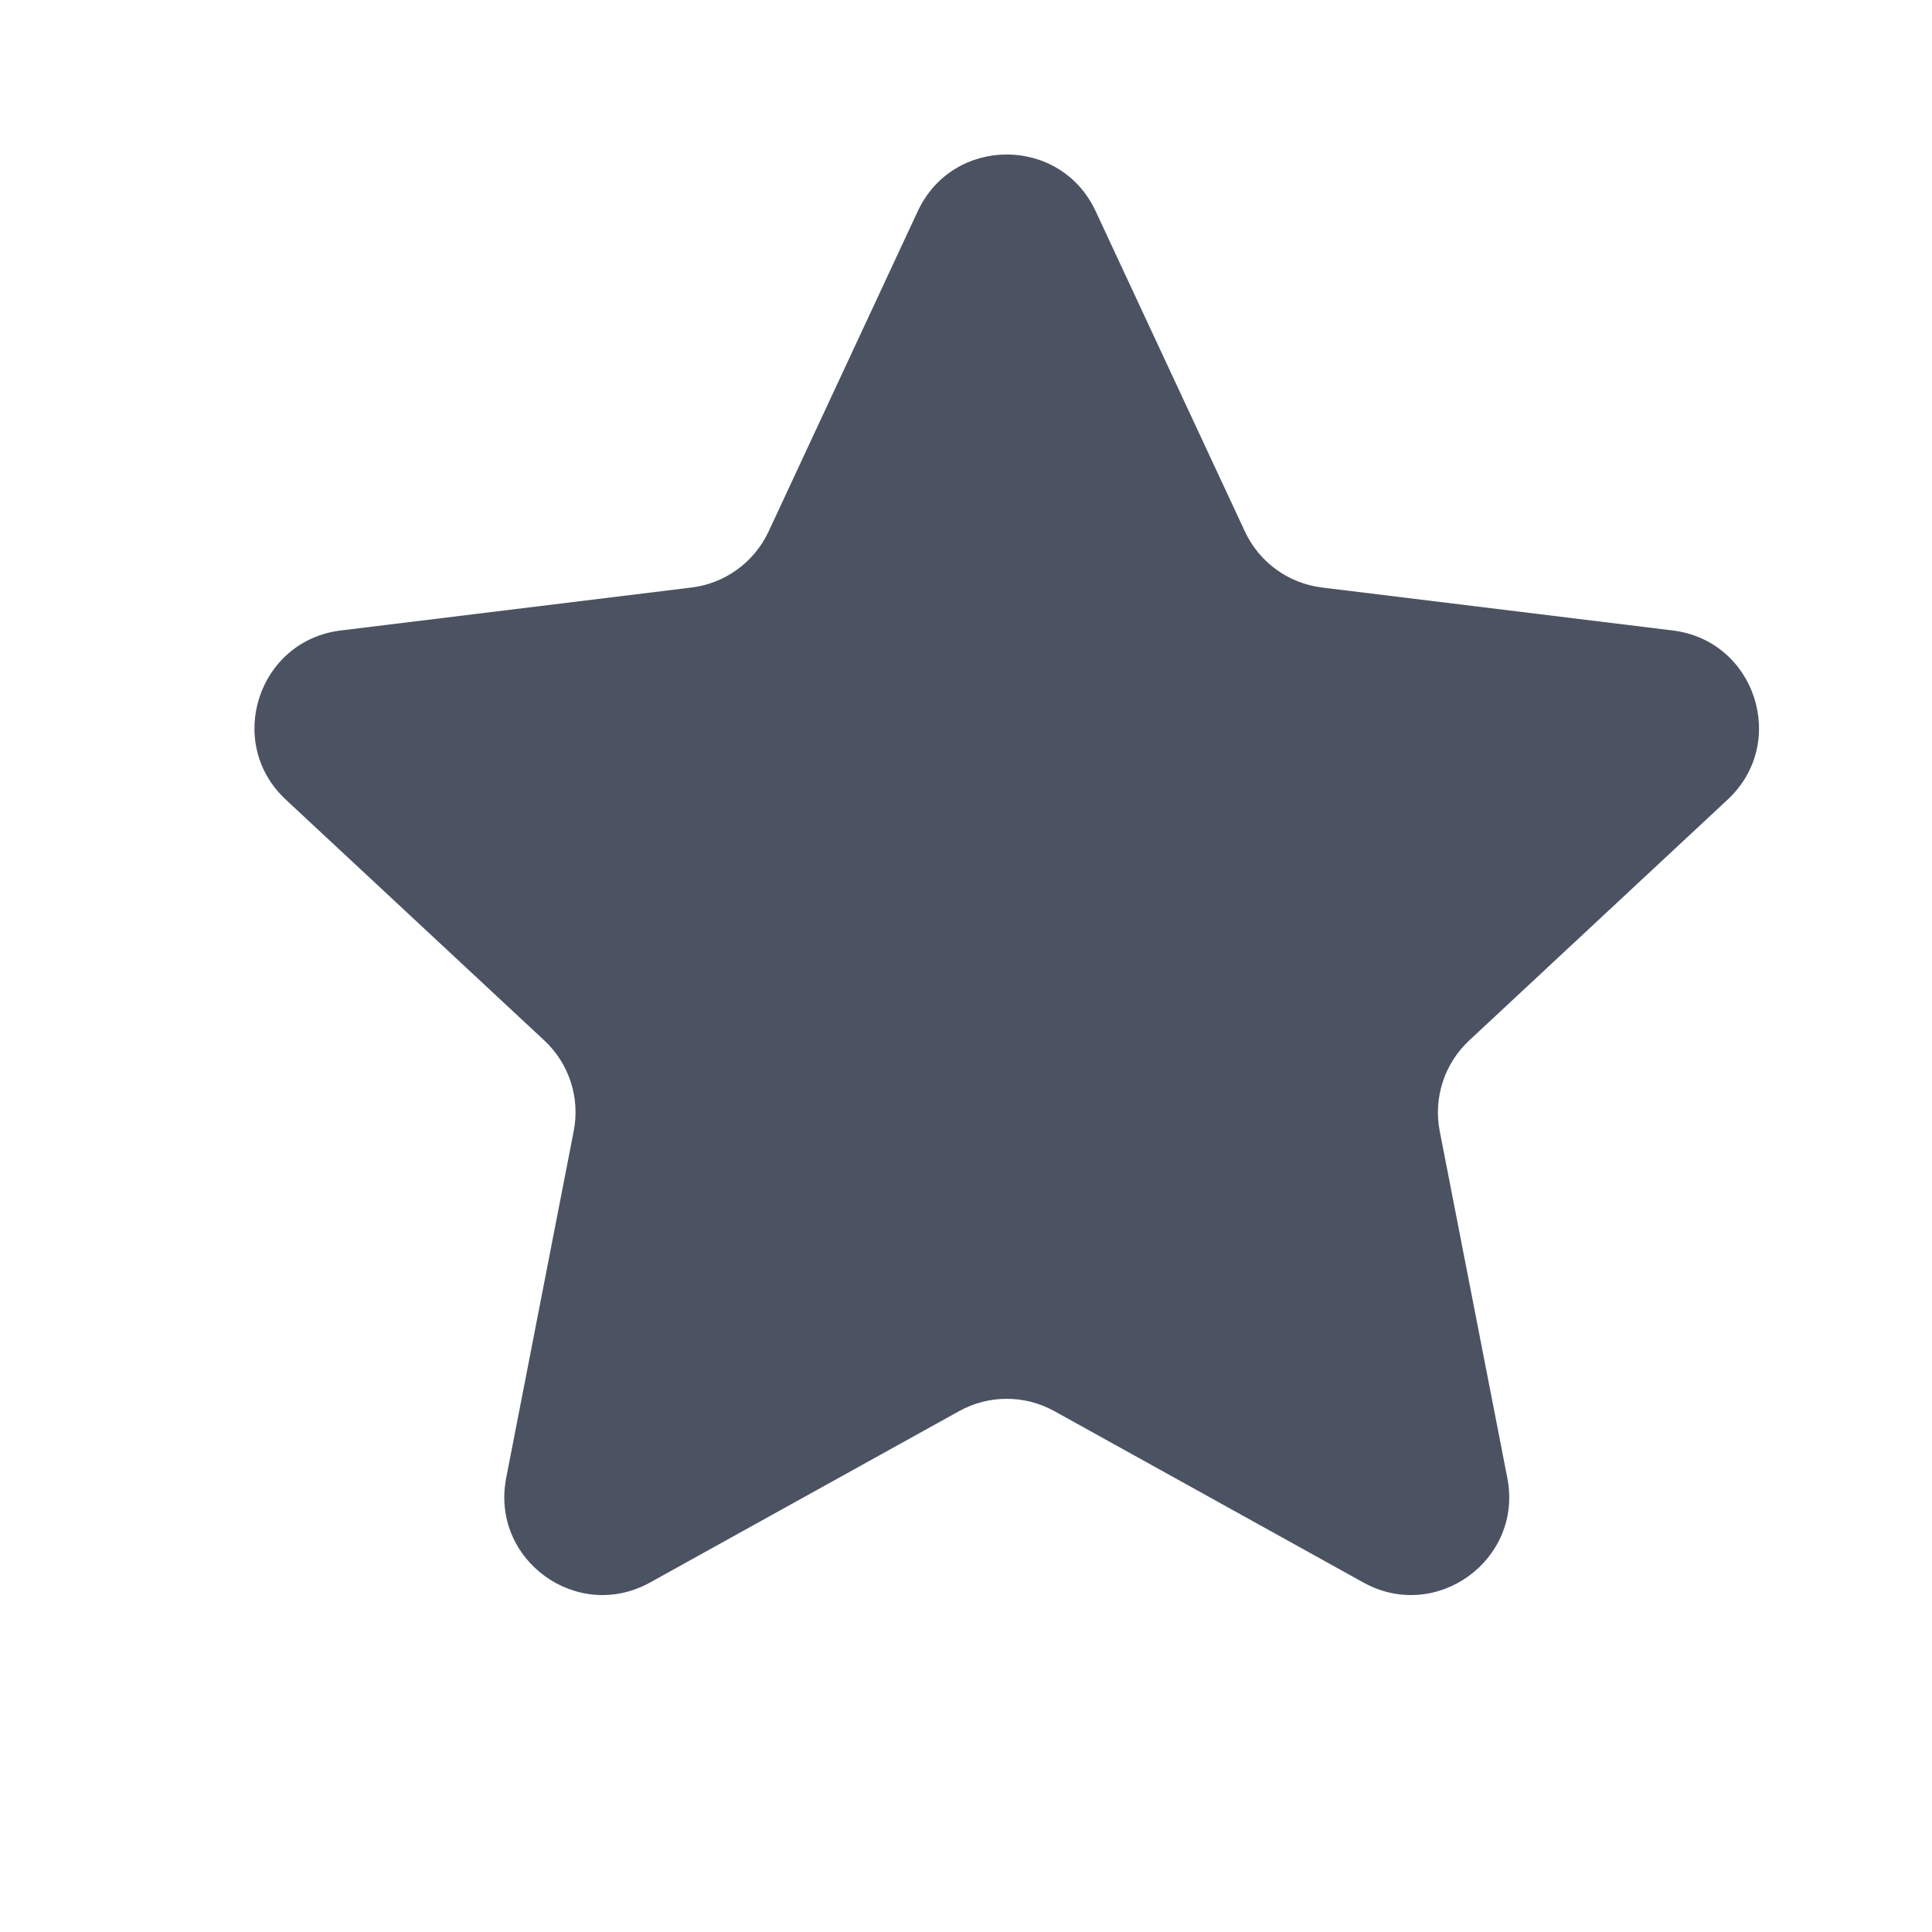<svg width="21" height="21" viewBox="0 0 21 21" fill="none" xmlns="http://www.w3.org/2000/svg">
<path d="M9.976 2.295C10.359 1.474 11.527 1.474 11.909 2.295L13.532 5.778C13.687 6.111 14.004 6.341 14.369 6.386L18.182 6.853C19.081 6.963 19.442 8.074 18.779 8.691L15.969 11.31C15.7 11.561 15.579 11.933 15.649 12.294L16.384 16.065C16.557 16.954 15.612 17.641 14.819 17.201L11.46 15.338C11.138 15.16 10.747 15.16 10.426 15.338L7.066 17.201C6.274 17.641 5.329 16.954 5.502 16.065L6.236 12.294C6.307 11.933 6.186 11.561 5.917 11.31L3.106 8.691C2.444 8.074 2.804 6.963 3.704 6.853L7.517 6.386C7.882 6.341 8.198 6.111 8.354 5.778L9.976 2.295Z" fill="#4B5362"/>
</svg>
